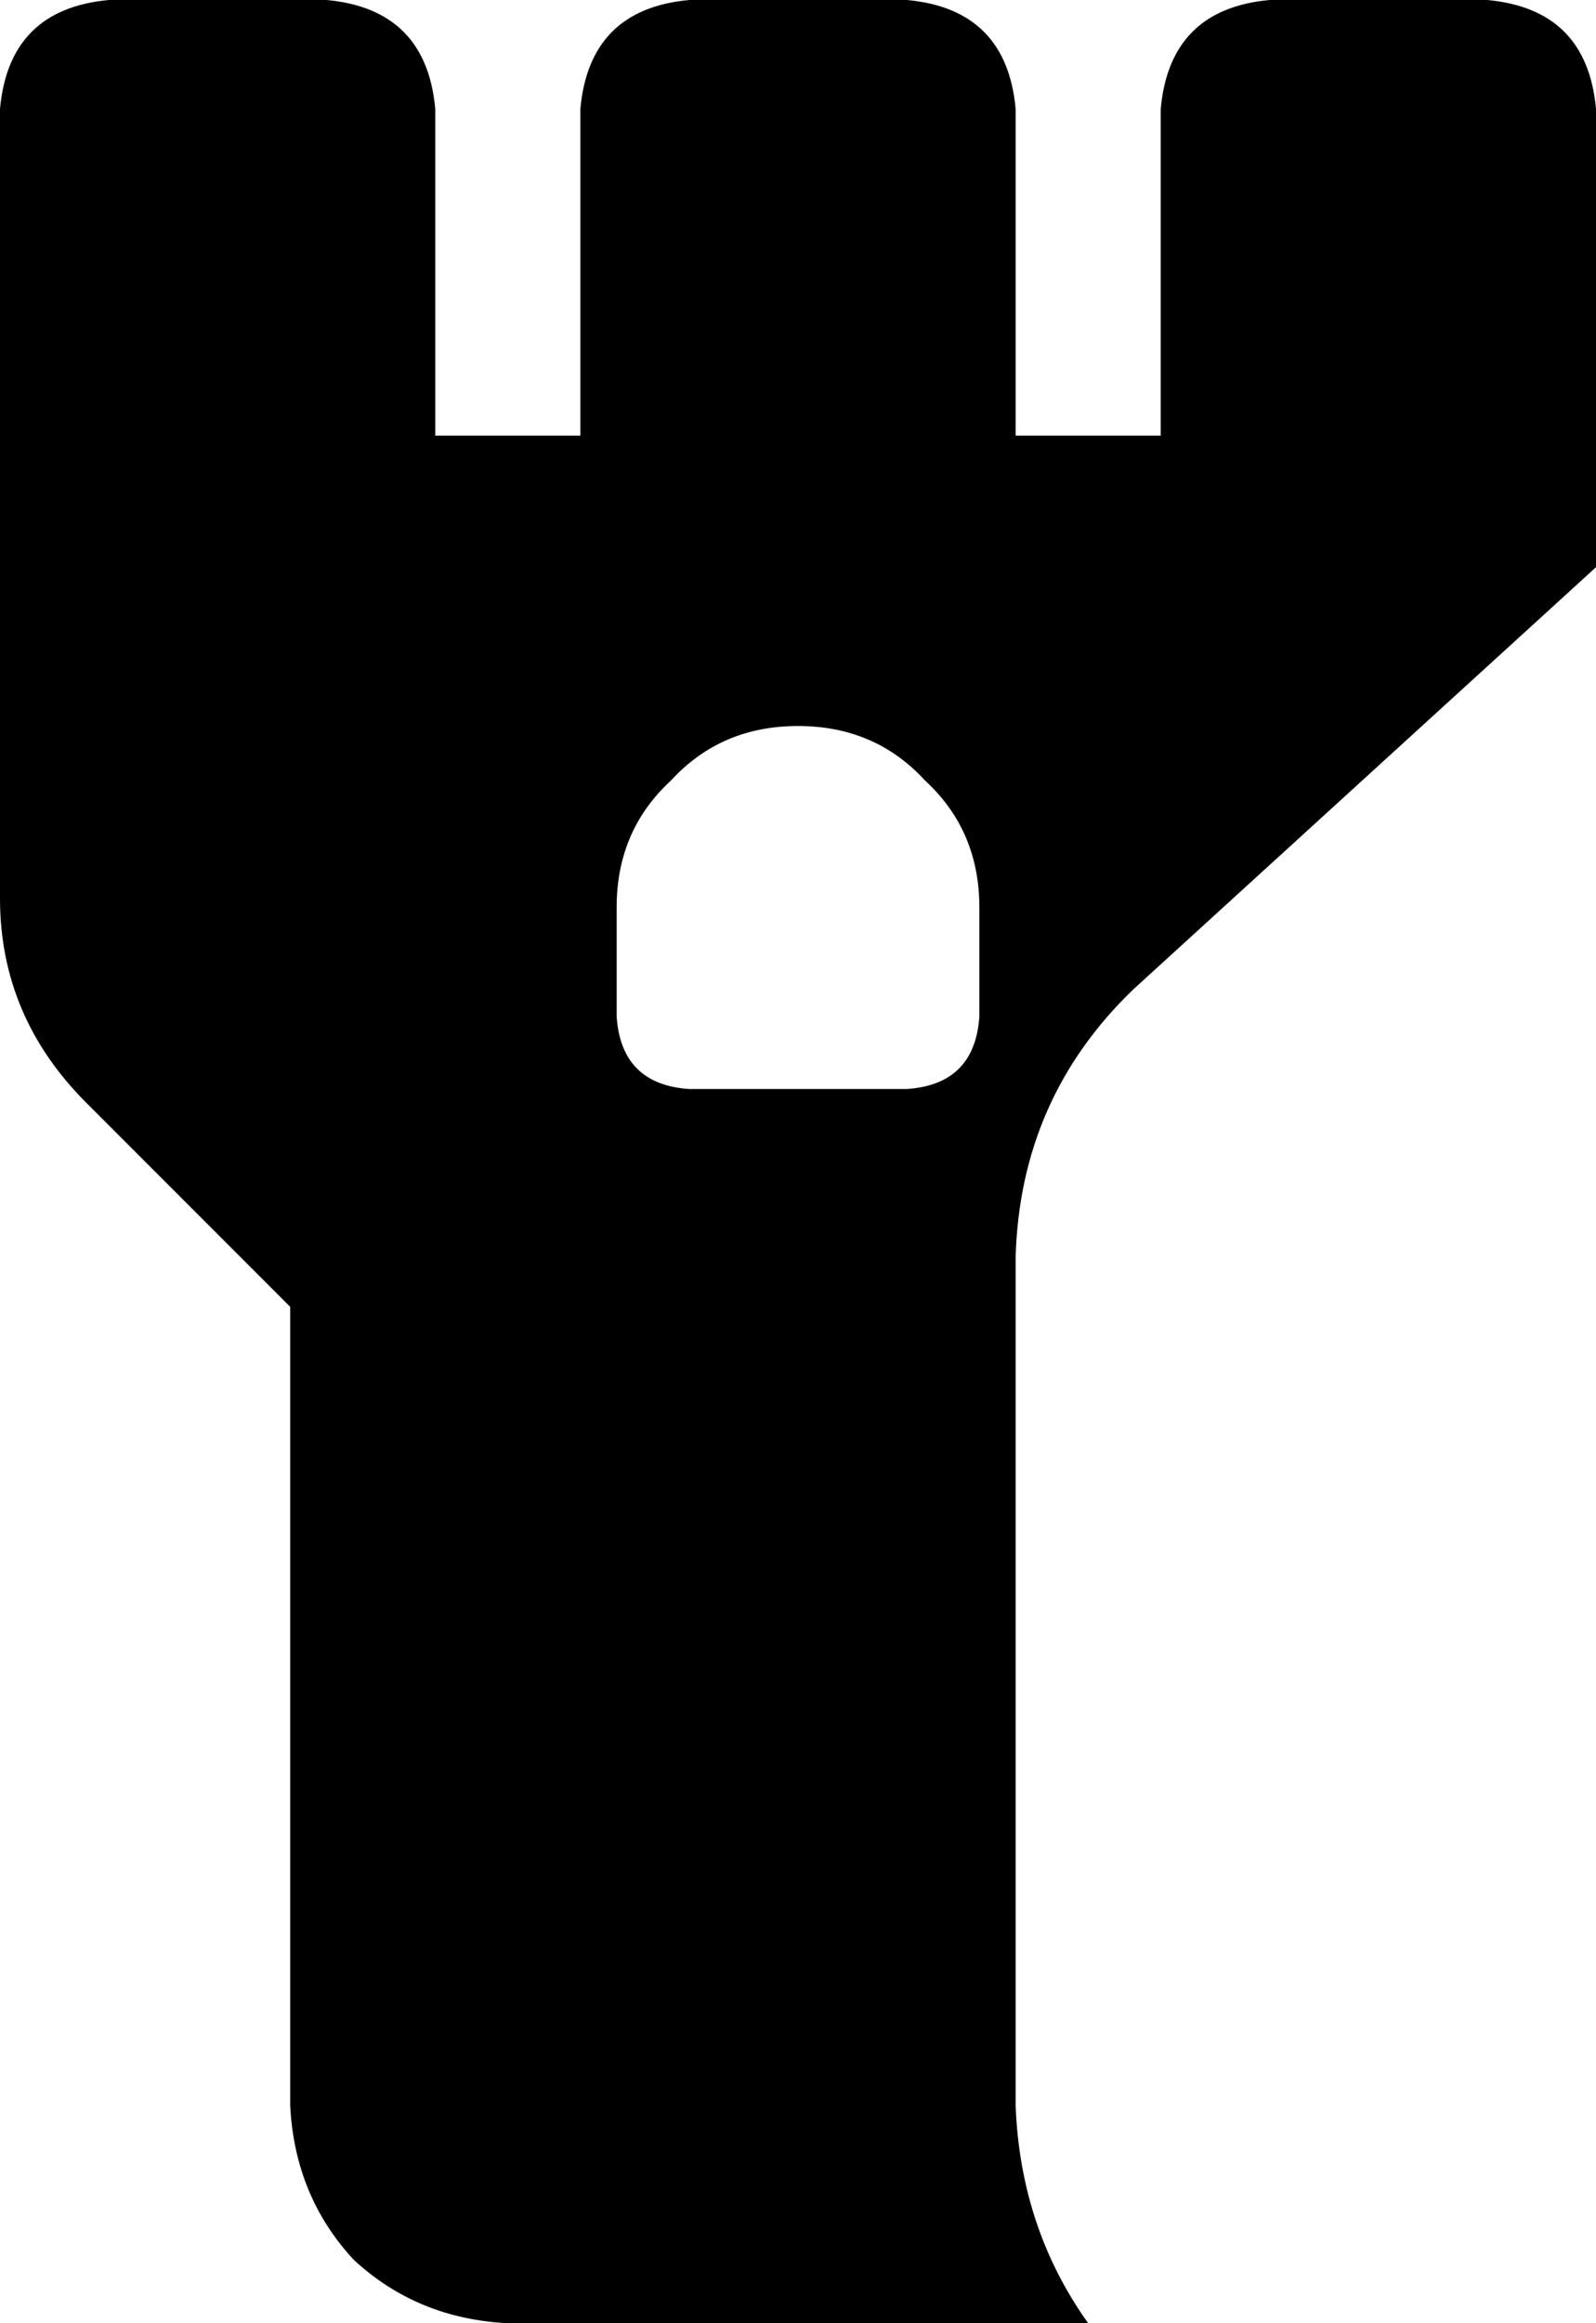 <svg xmlns="http://www.w3.org/2000/svg" viewBox="0 0 352 512">
    <path d="M 24 0 Q 2 2 0 24 L 0 96 L 0 104 L 0 198 Q 0 224 19 243 L 64 288 L 64 464 Q 65 484 78 498 Q 92 511 112 512 L 240 512 Q 225 491 224 464 L 224 277 Q 225 242 250 218 L 352 125 L 352 104 L 352 96 L 352 24 Q 350 2 328 0 L 280 0 Q 258 2 256 24 L 256 96 L 224 96 L 224 24 Q 222 2 200 0 L 152 0 Q 130 2 128 24 L 128 96 L 96 96 L 96 24 Q 94 2 72 0 L 24 0 L 24 0 Z M 176 160 Q 193 160 204 172 L 204 172 Q 216 183 216 200 L 216 224 Q 215 239 200 240 L 152 240 Q 137 239 136 224 L 136 200 Q 136 183 148 172 Q 159 160 176 160 L 176 160 Z"/>
</svg>
